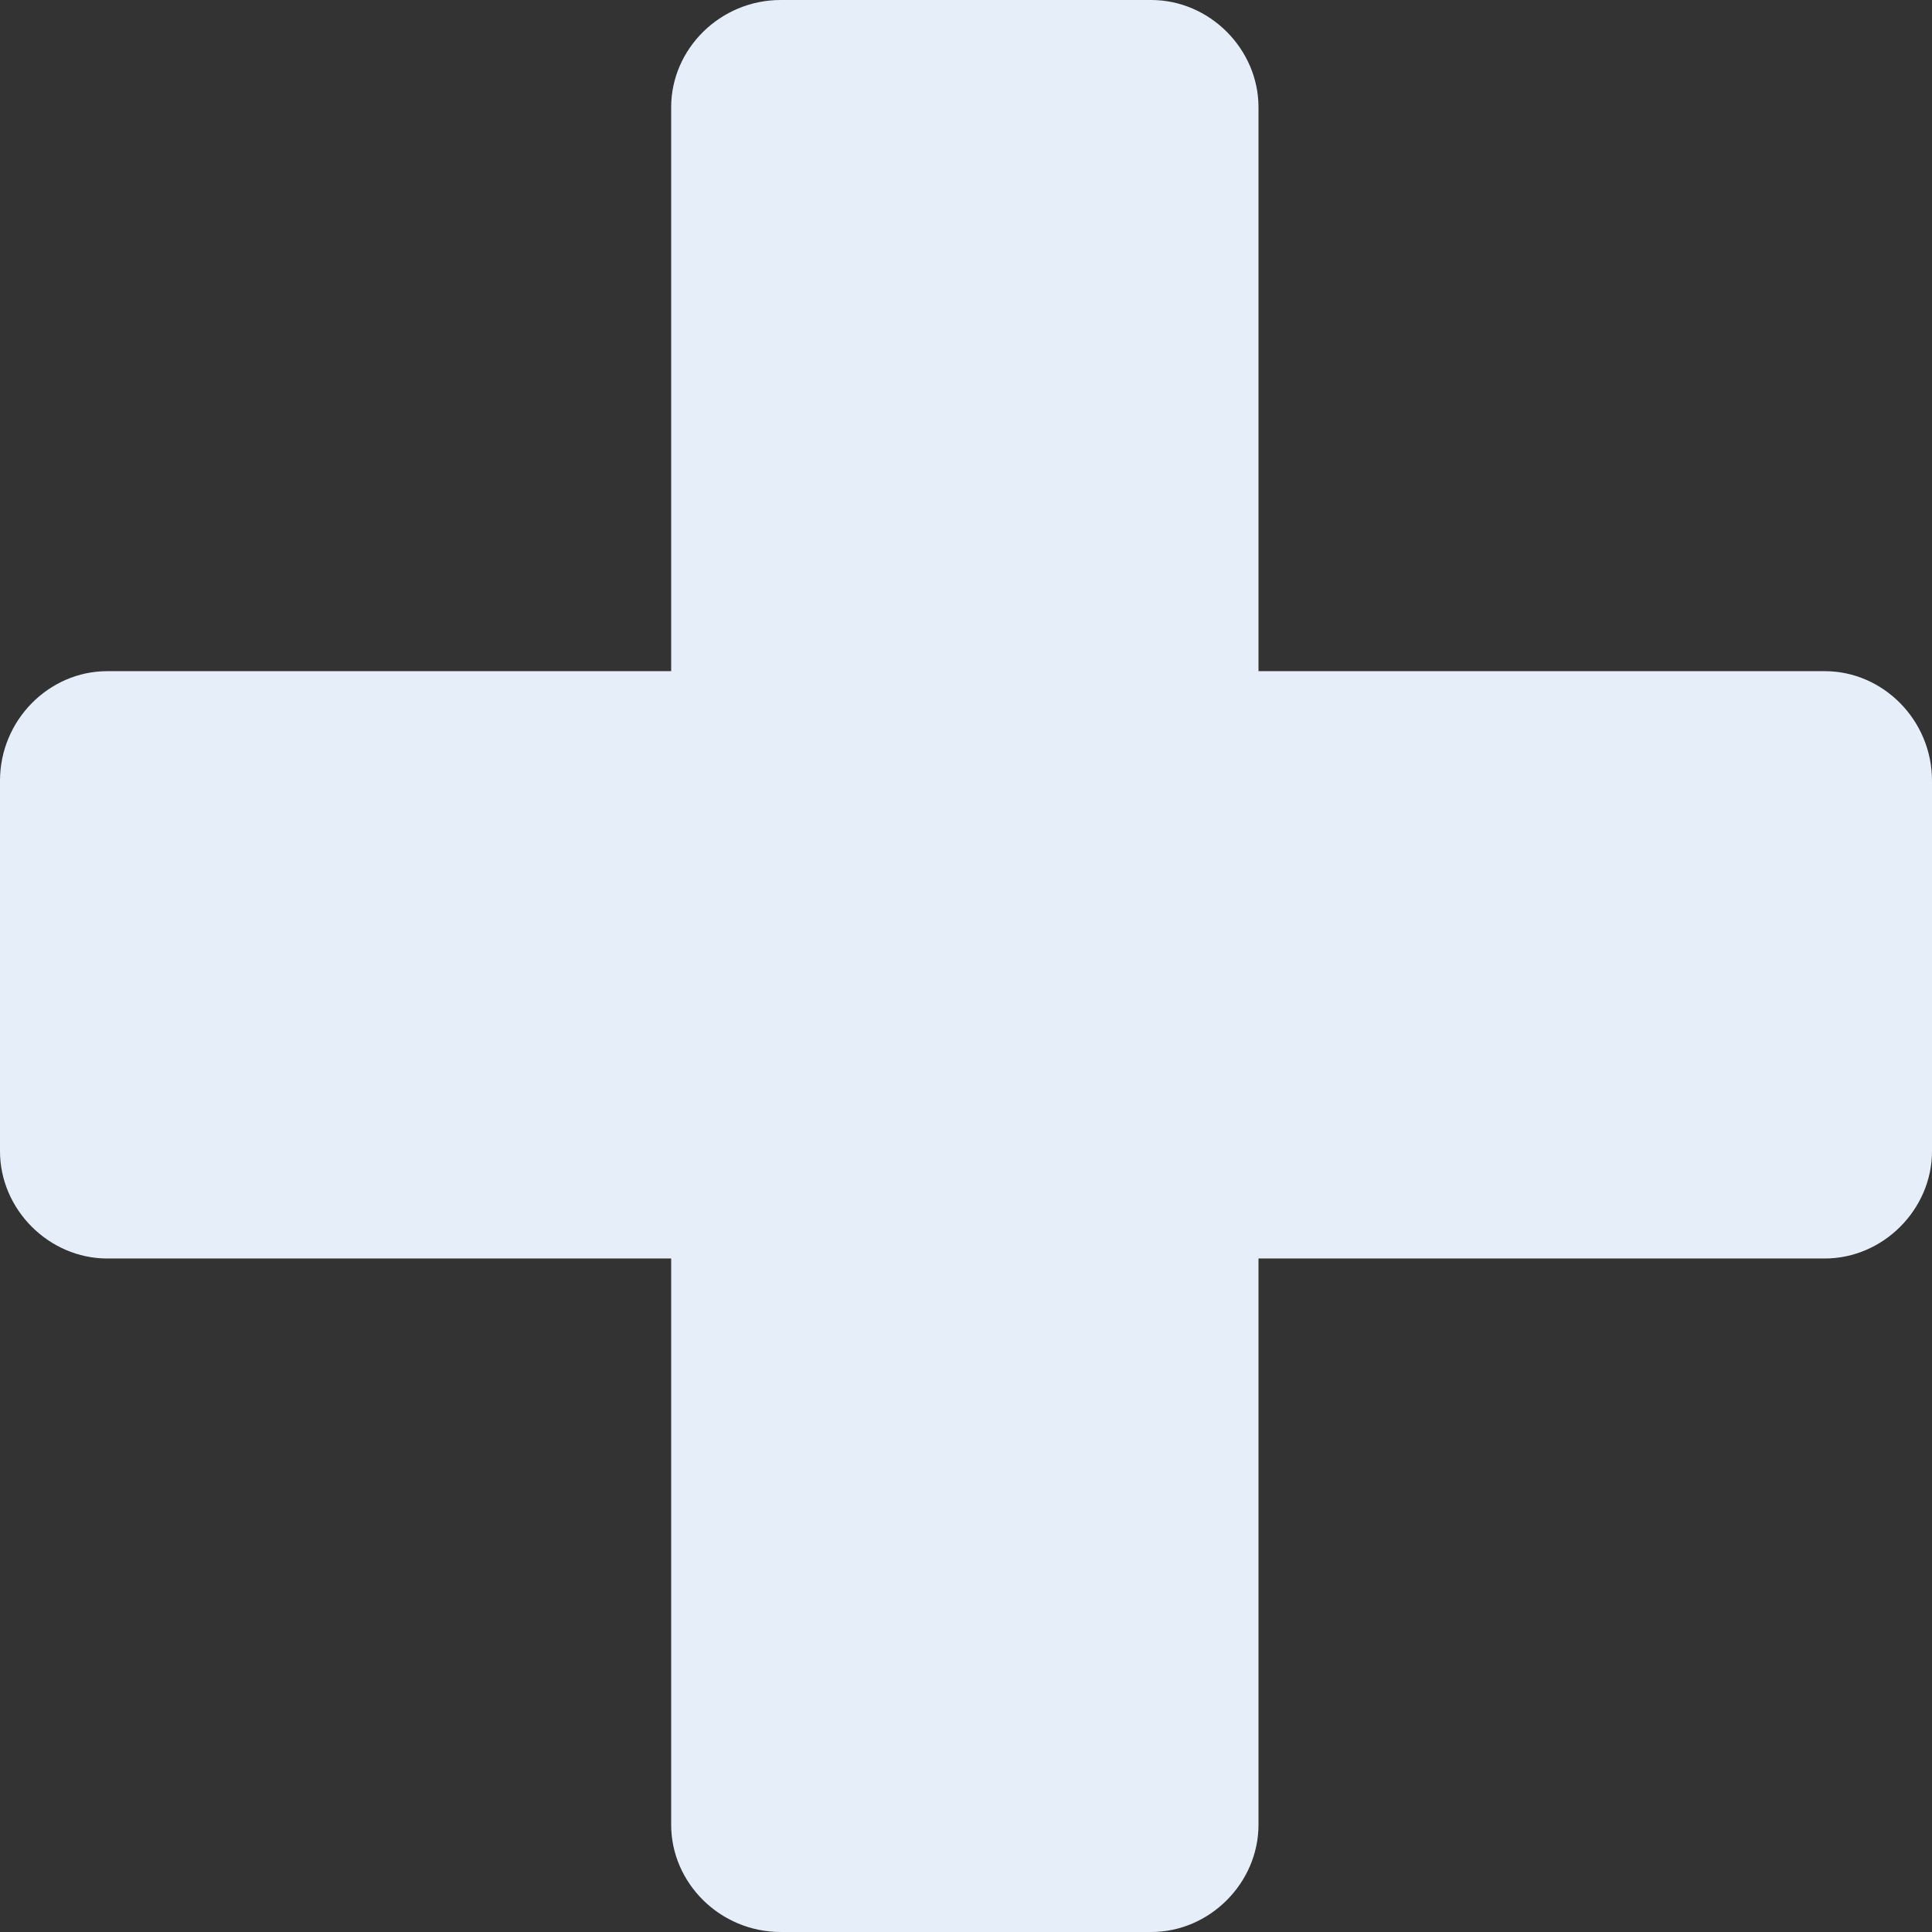 <svg width="38" height="38" viewBox="0 0 38 38" fill="none" xmlns="http://www.w3.org/2000/svg">
<rect x="0" y="0" width="38" height="38" fill="#333333" stroke="none"/>
<path fill-rule="evenodd" clip-rule="evenodd" d="M15.356 0C17.785 0 20.215 0 22.644 0C23.79 0 24.753 0.963 24.753 2.109C24.753 5.821 24.753 9.534 24.753 13.201C28.466 13.201 32.178 13.201 35.891 13.201C37.037 13.201 38 14.164 38 15.356C38 17.785 38 20.215 38 22.644C38 23.79 37.037 24.753 35.891 24.753C32.178 24.753 28.466 24.753 24.753 24.753C24.753 28.466 24.753 32.178 24.753 35.891C24.753 37.037 23.79 38 22.644 38C20.215 38 17.785 38 15.356 38C14.164 38 13.201 37.037 13.201 35.891C13.201 32.178 13.201 28.466 13.201 24.753C9.534 24.753 5.821 24.753 2.109 24.753C0.963 24.753 0 23.79 0 22.644C0 20.215 0 17.785 0 15.356C0 14.164 0.963 13.201 2.109 13.201C5.821 13.201 9.534 13.201 13.201 13.201C13.201 9.534 13.201 5.821 13.201 2.109C13.201 0.963 14.164 0 15.356 0Z" fill="#E6EEF9"/>
</svg>
